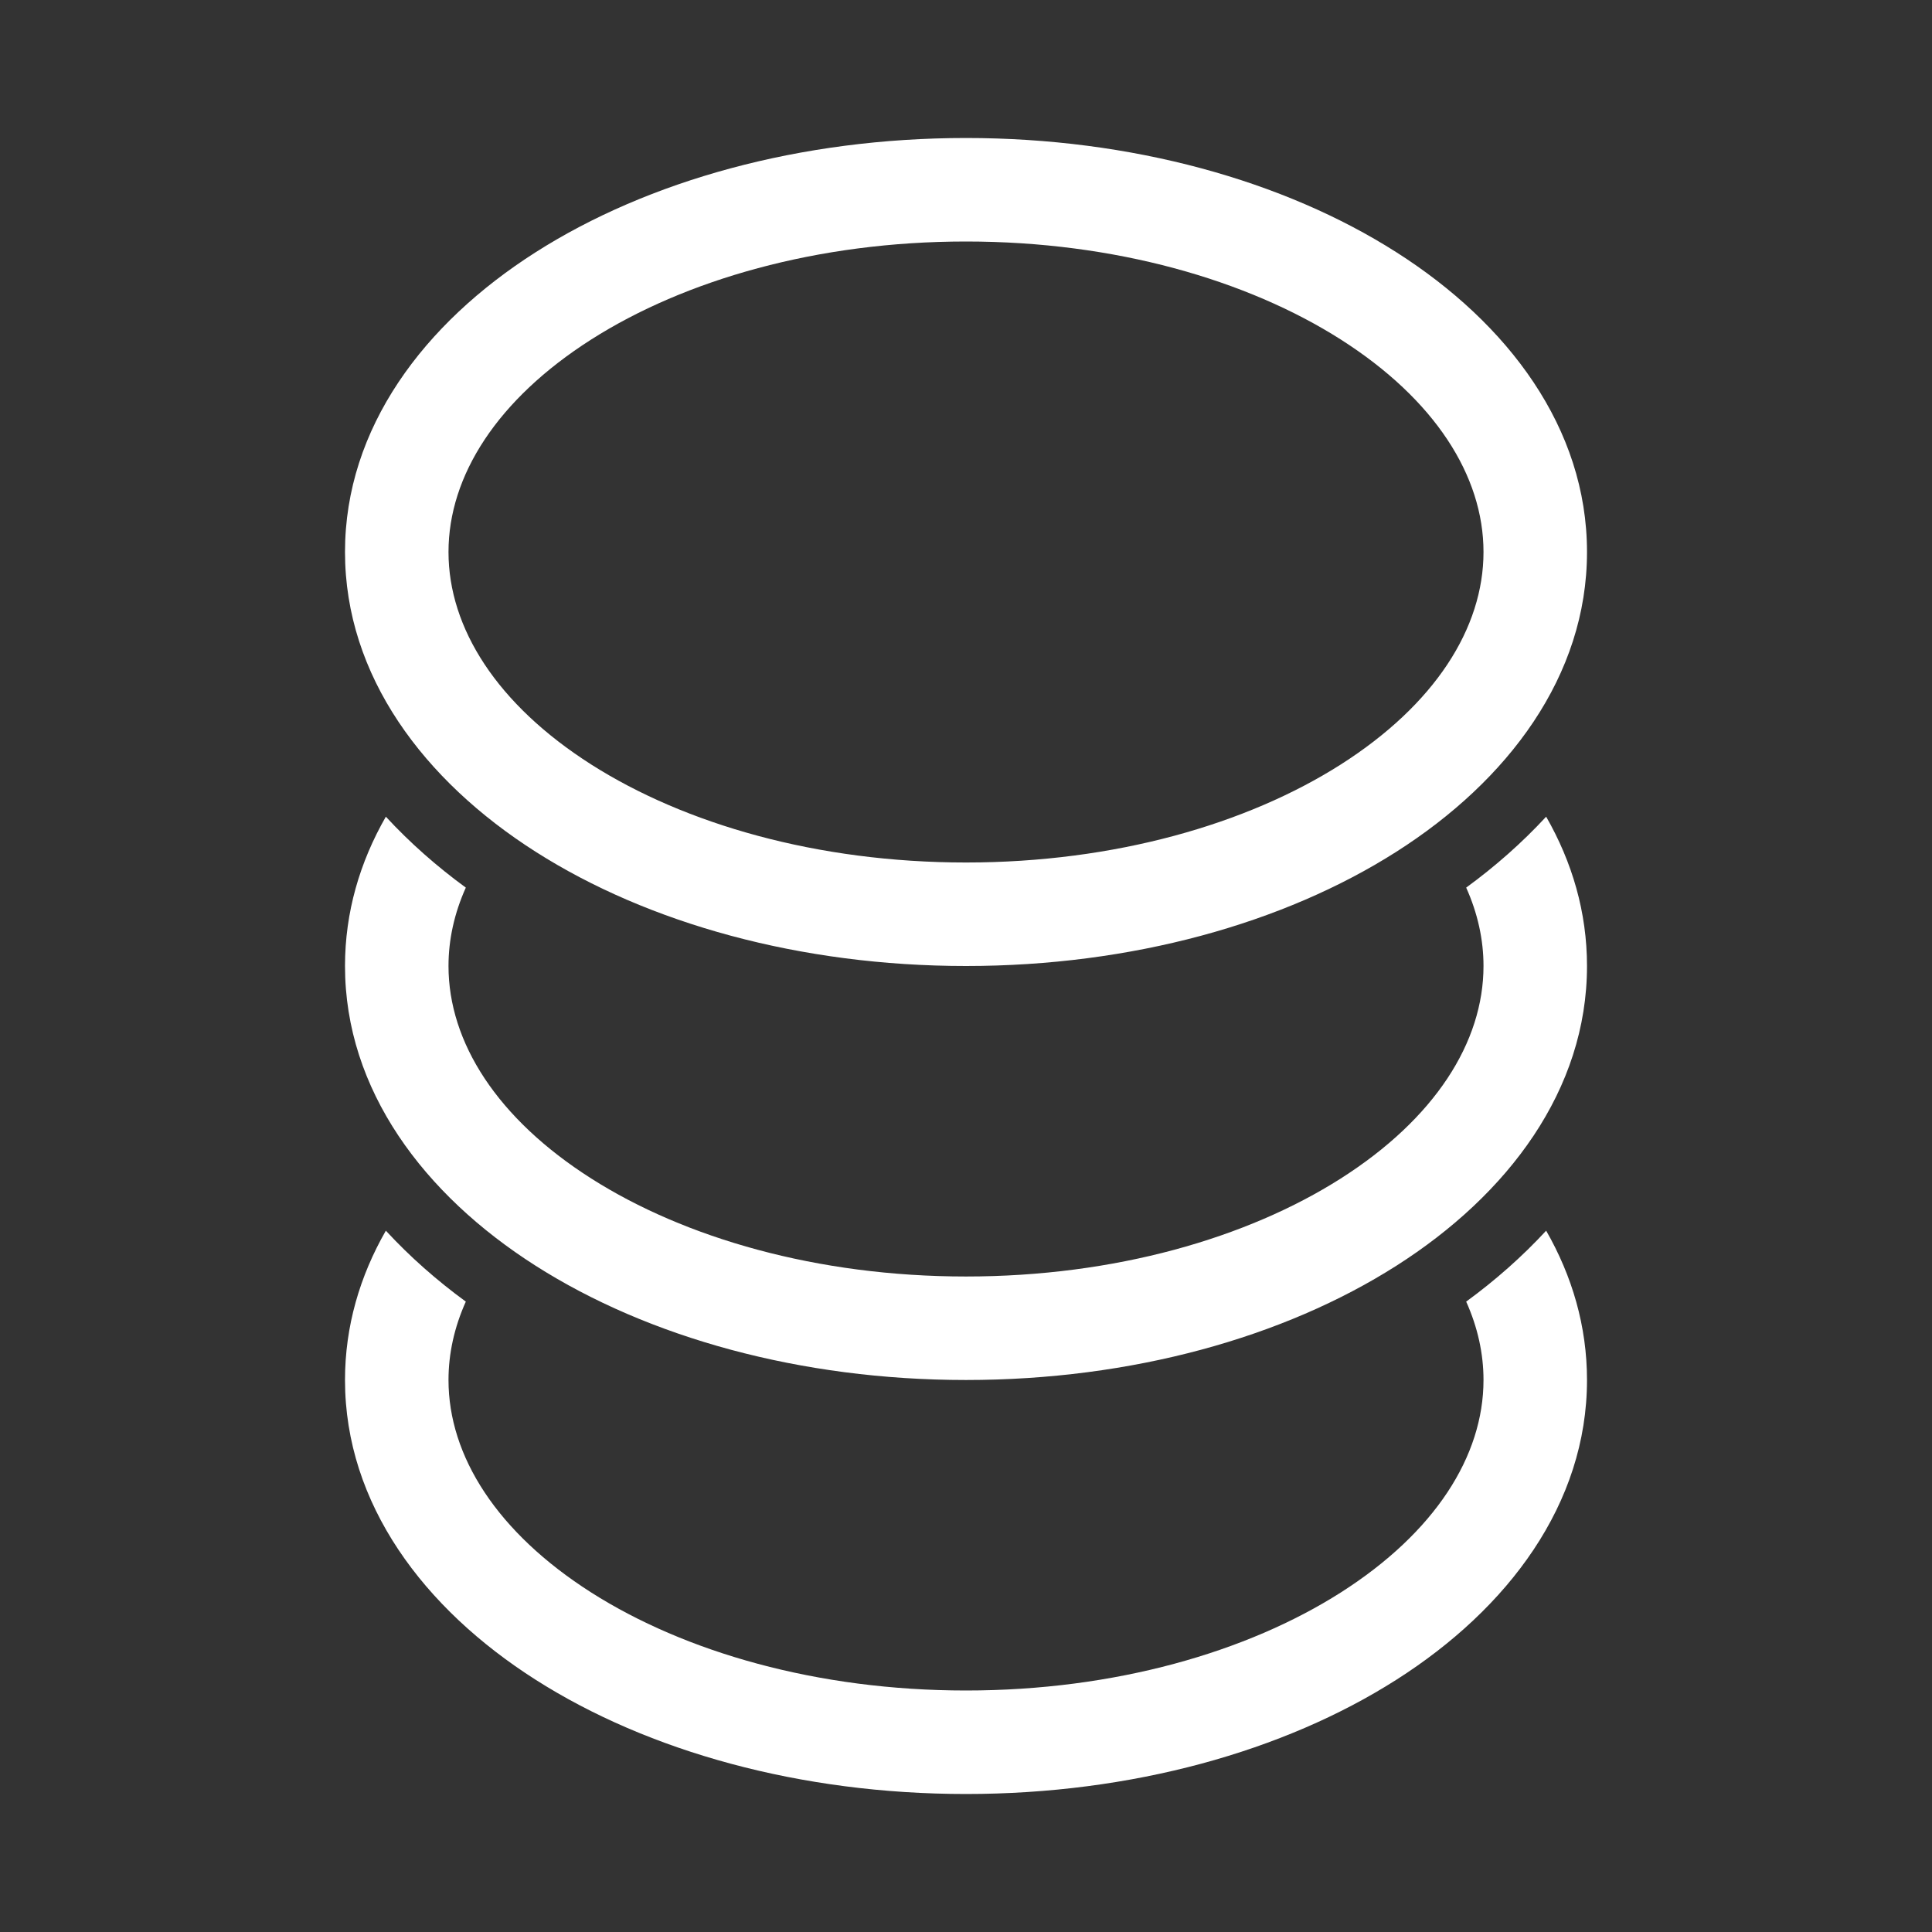 <svg width="28" height="28" viewBox="0 0 28 28" fill="none" xmlns="http://www.w3.org/2000/svg">
<rect x="0" y="0" width="28" height="28" fill="#333333" stroke="none"/>
<path d="M6.5 8C6.5 6.896 7.205 5.789 8.569 4.92C9.924 4.058 11.842 3.5 14 3.5C16.158 3.5 18.076 4.058 19.431 4.92C20.795 5.789 21.5 6.896 21.5 8C21.5 9.104 20.795 10.211 19.431 11.08C18.076 11.942 16.158 12.5 14 12.5C11.842 12.5 9.924 11.942 8.569 11.08C7.205 10.211 6.5 9.104 6.5 8ZM14 2C11.601 2 9.394 2.617 7.764 3.655C6.142 4.687 5 6.205 5 8C5 9.795 6.142 11.313 7.764 12.345C9.394 13.383 11.601 14 14 14C16.399 14 18.606 13.383 20.236 12.345C21.858 11.313 23 9.795 23 8C23 6.205 21.858 4.687 20.236 3.655C18.606 2.617 16.399 2 14 2ZM6.5 14C6.5 13.618 6.584 13.236 6.751 12.864C6.332 12.558 5.941 12.214 5.592 11.836C5.215 12.494 5 13.221 5 14C5 15.795 6.142 17.313 7.764 18.345C9.394 19.383 11.601 20 14 20C16.399 20 18.606 19.383 20.236 18.345C21.858 17.313 23 15.795 23 14C23 13.221 22.785 12.494 22.408 11.836C22.059 12.214 21.668 12.558 21.249 12.864C21.416 13.236 21.5 13.618 21.5 14C21.5 15.105 20.795 16.212 19.431 17.08C18.076 17.942 16.158 18.5 14 18.5C11.842 18.5 9.924 17.942 8.569 17.08C7.205 16.212 6.5 15.105 6.5 14ZM6.5 20C6.5 19.618 6.584 19.236 6.751 18.864C6.332 18.558 5.941 18.214 5.592 17.836C5.215 18.494 5 19.221 5 20C5 21.795 6.142 23.313 7.764 24.345C9.394 25.383 11.601 26 14 26C16.399 26 18.606 25.383 20.236 24.345C21.858 23.313 23 21.795 23 20C23 19.221 22.785 18.494 22.408 17.836C22.059 18.214 21.668 18.558 21.249 18.864C21.416 19.236 21.5 19.618 21.5 20C21.5 21.104 20.795 22.211 19.431 23.08C18.076 23.942 16.158 24.5 14 24.5C11.842 24.5 9.924 23.942 8.569 23.08C7.205 22.211 6.5 21.104 6.5 20Z" fill="#ffffff"/>
</svg>
